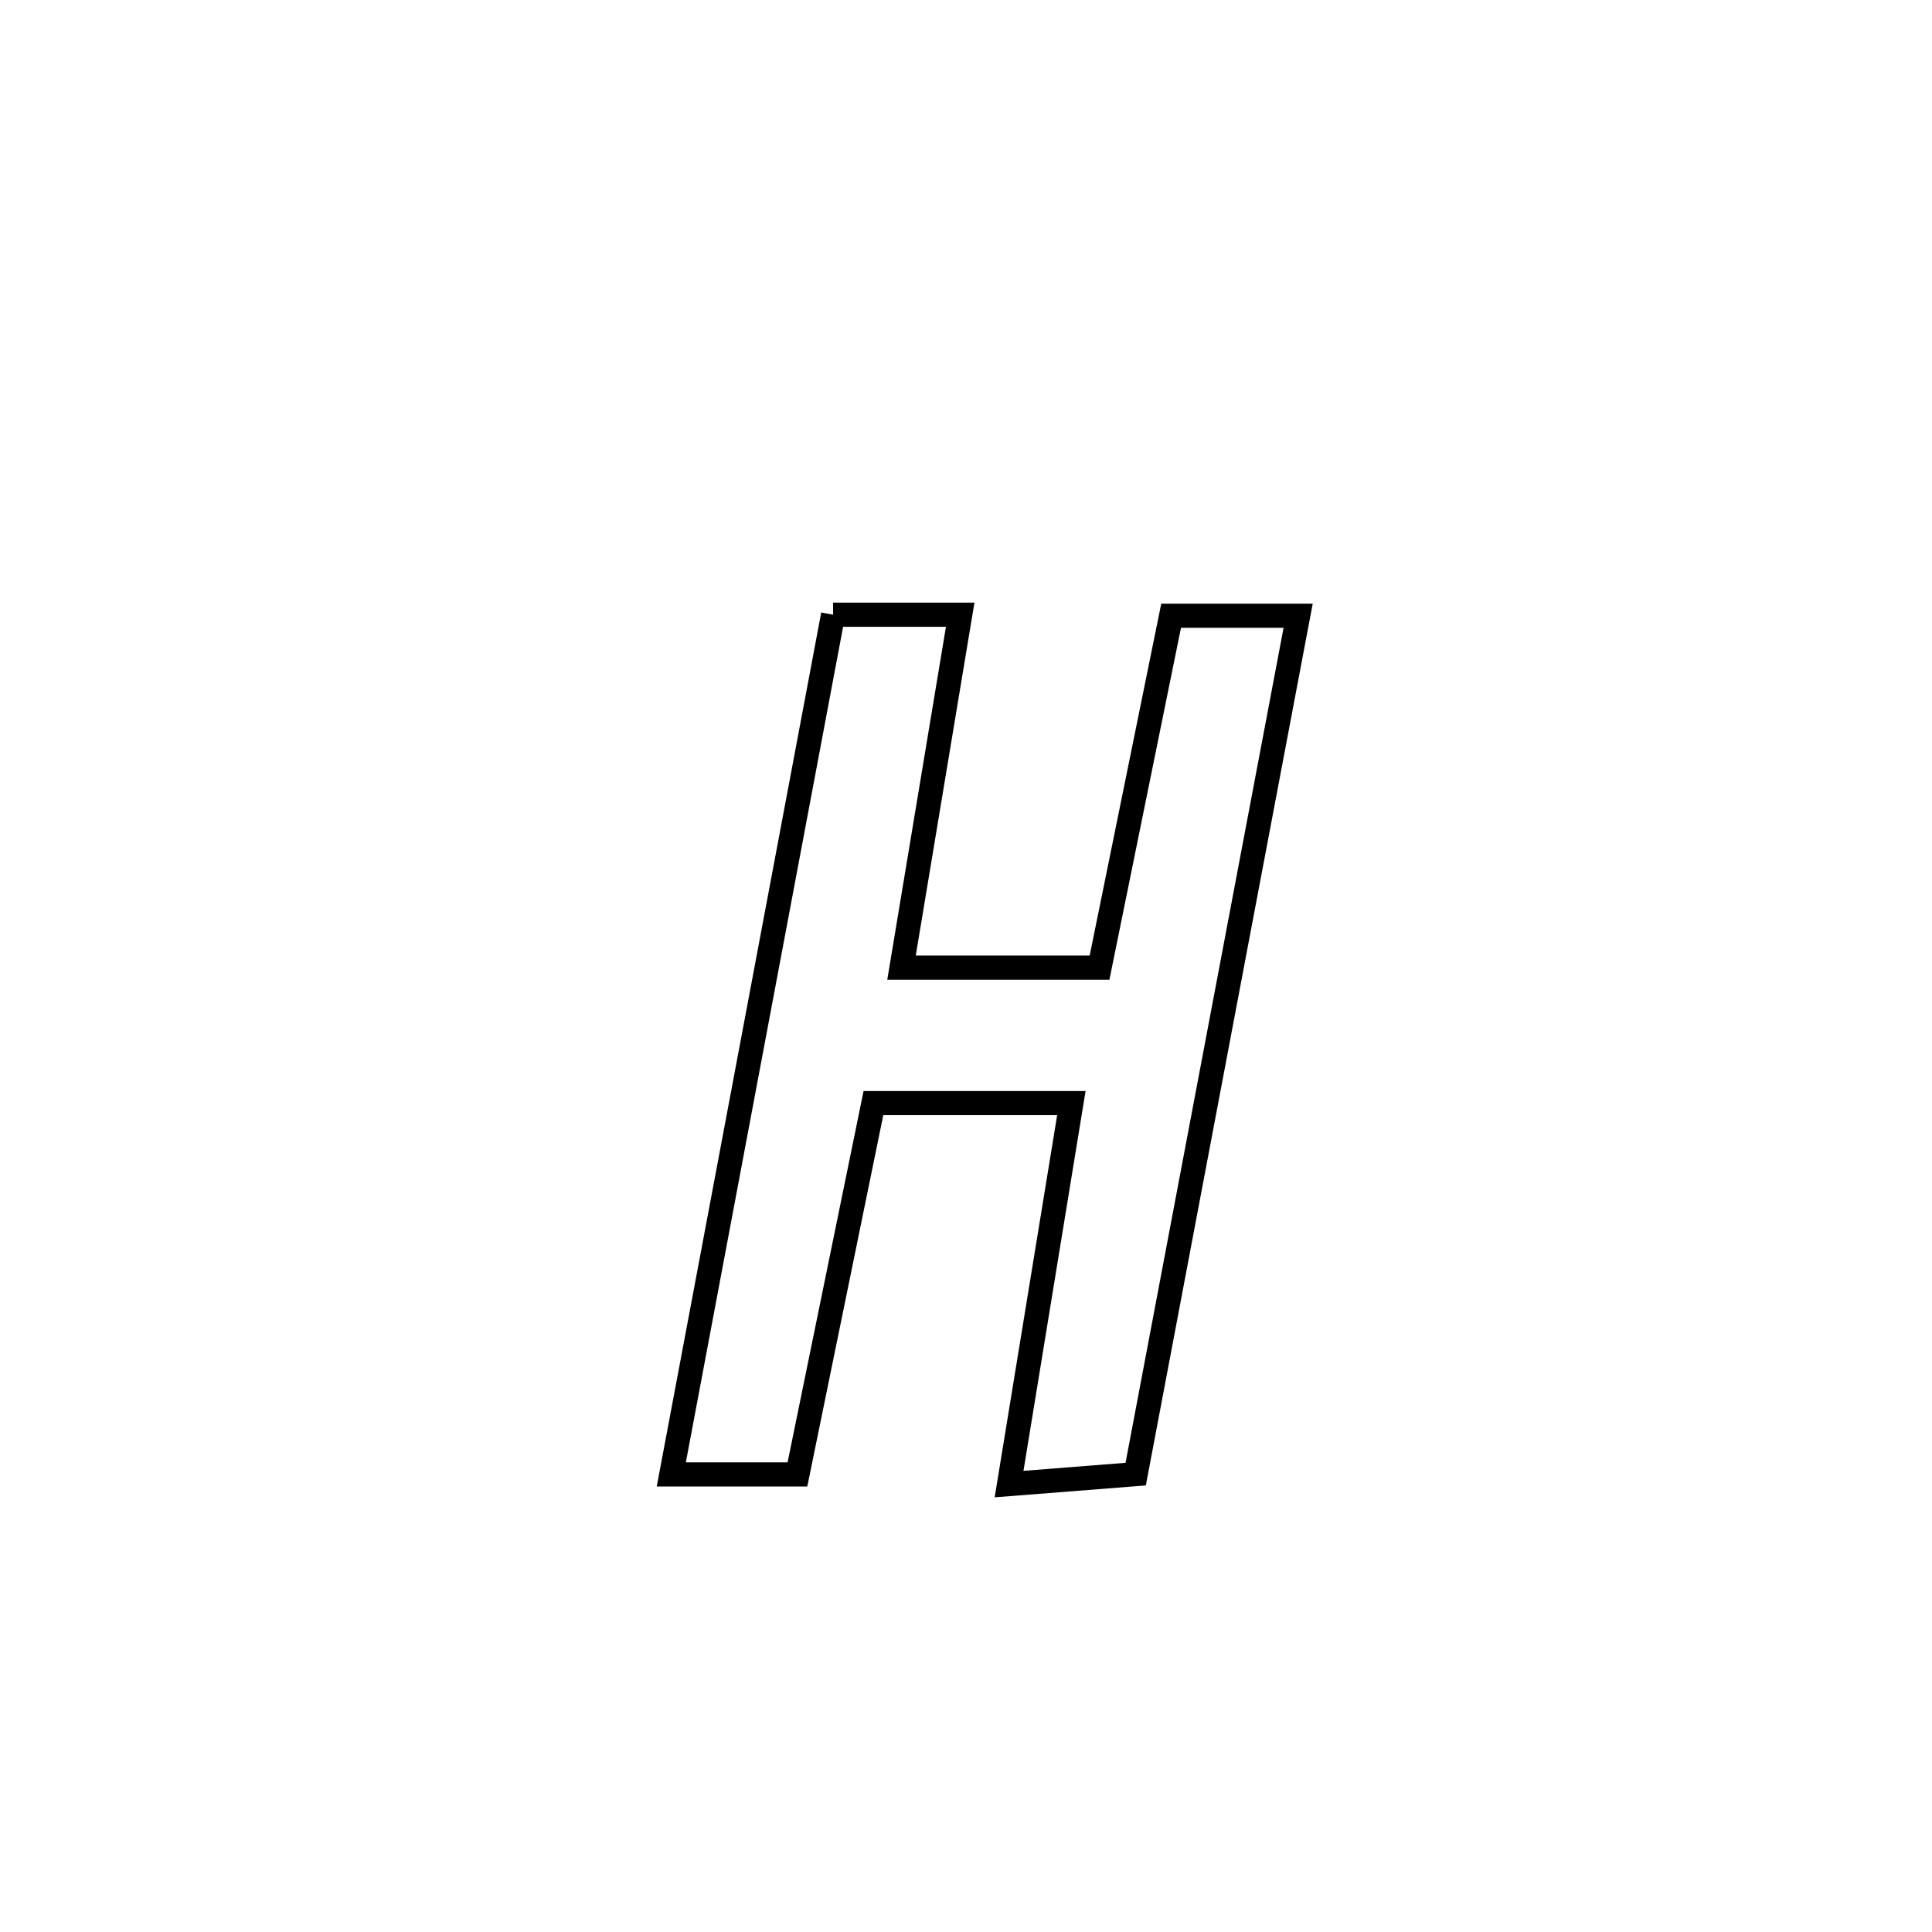 <svg xmlns="http://www.w3.org/2000/svg" viewBox="0.0 0.0 24.0 24.0" height="200px" width="200px"><path fill="none" stroke="black" stroke-width=".3" stroke-opacity="1.0"  filling="0" d="M10.349 7.636 L10.349 7.636 C10.875 7.636 11.402 7.636 11.928 7.636 L11.928 7.636 C11.685 9.097 11.442 10.558 11.199 12.02 L11.199 12.02 C12.019 12.02 12.839 12.02 13.659 12.02 L13.659 12.02 C13.955 10.563 14.251 9.106 14.548 7.649 L14.548 7.649 C15.074 7.649 15.6 7.649 16.126 7.649 L16.126 7.649 C15.789 9.426 15.453 11.203 15.117 12.98 C14.78 14.758 14.444 16.535 14.108 18.312 L14.108 18.312 C13.584 18.353 13.06 18.395 12.535 18.436 L12.535 18.436 C12.793 16.858 13.051 15.281 13.309 13.703 L13.309 13.703 C12.49 13.703 11.67 13.703 10.85 13.703 L10.85 13.703 C10.536 15.241 10.221 16.778 9.906 18.316 L9.906 18.316 C9.384 18.316 8.861 18.316 8.339 18.316 L8.339 18.316 C8.674 16.536 9.009 14.756 9.344 12.976 C9.679 11.196 10.014 9.416 10.349 7.636 L10.349 7.636"></path></svg>